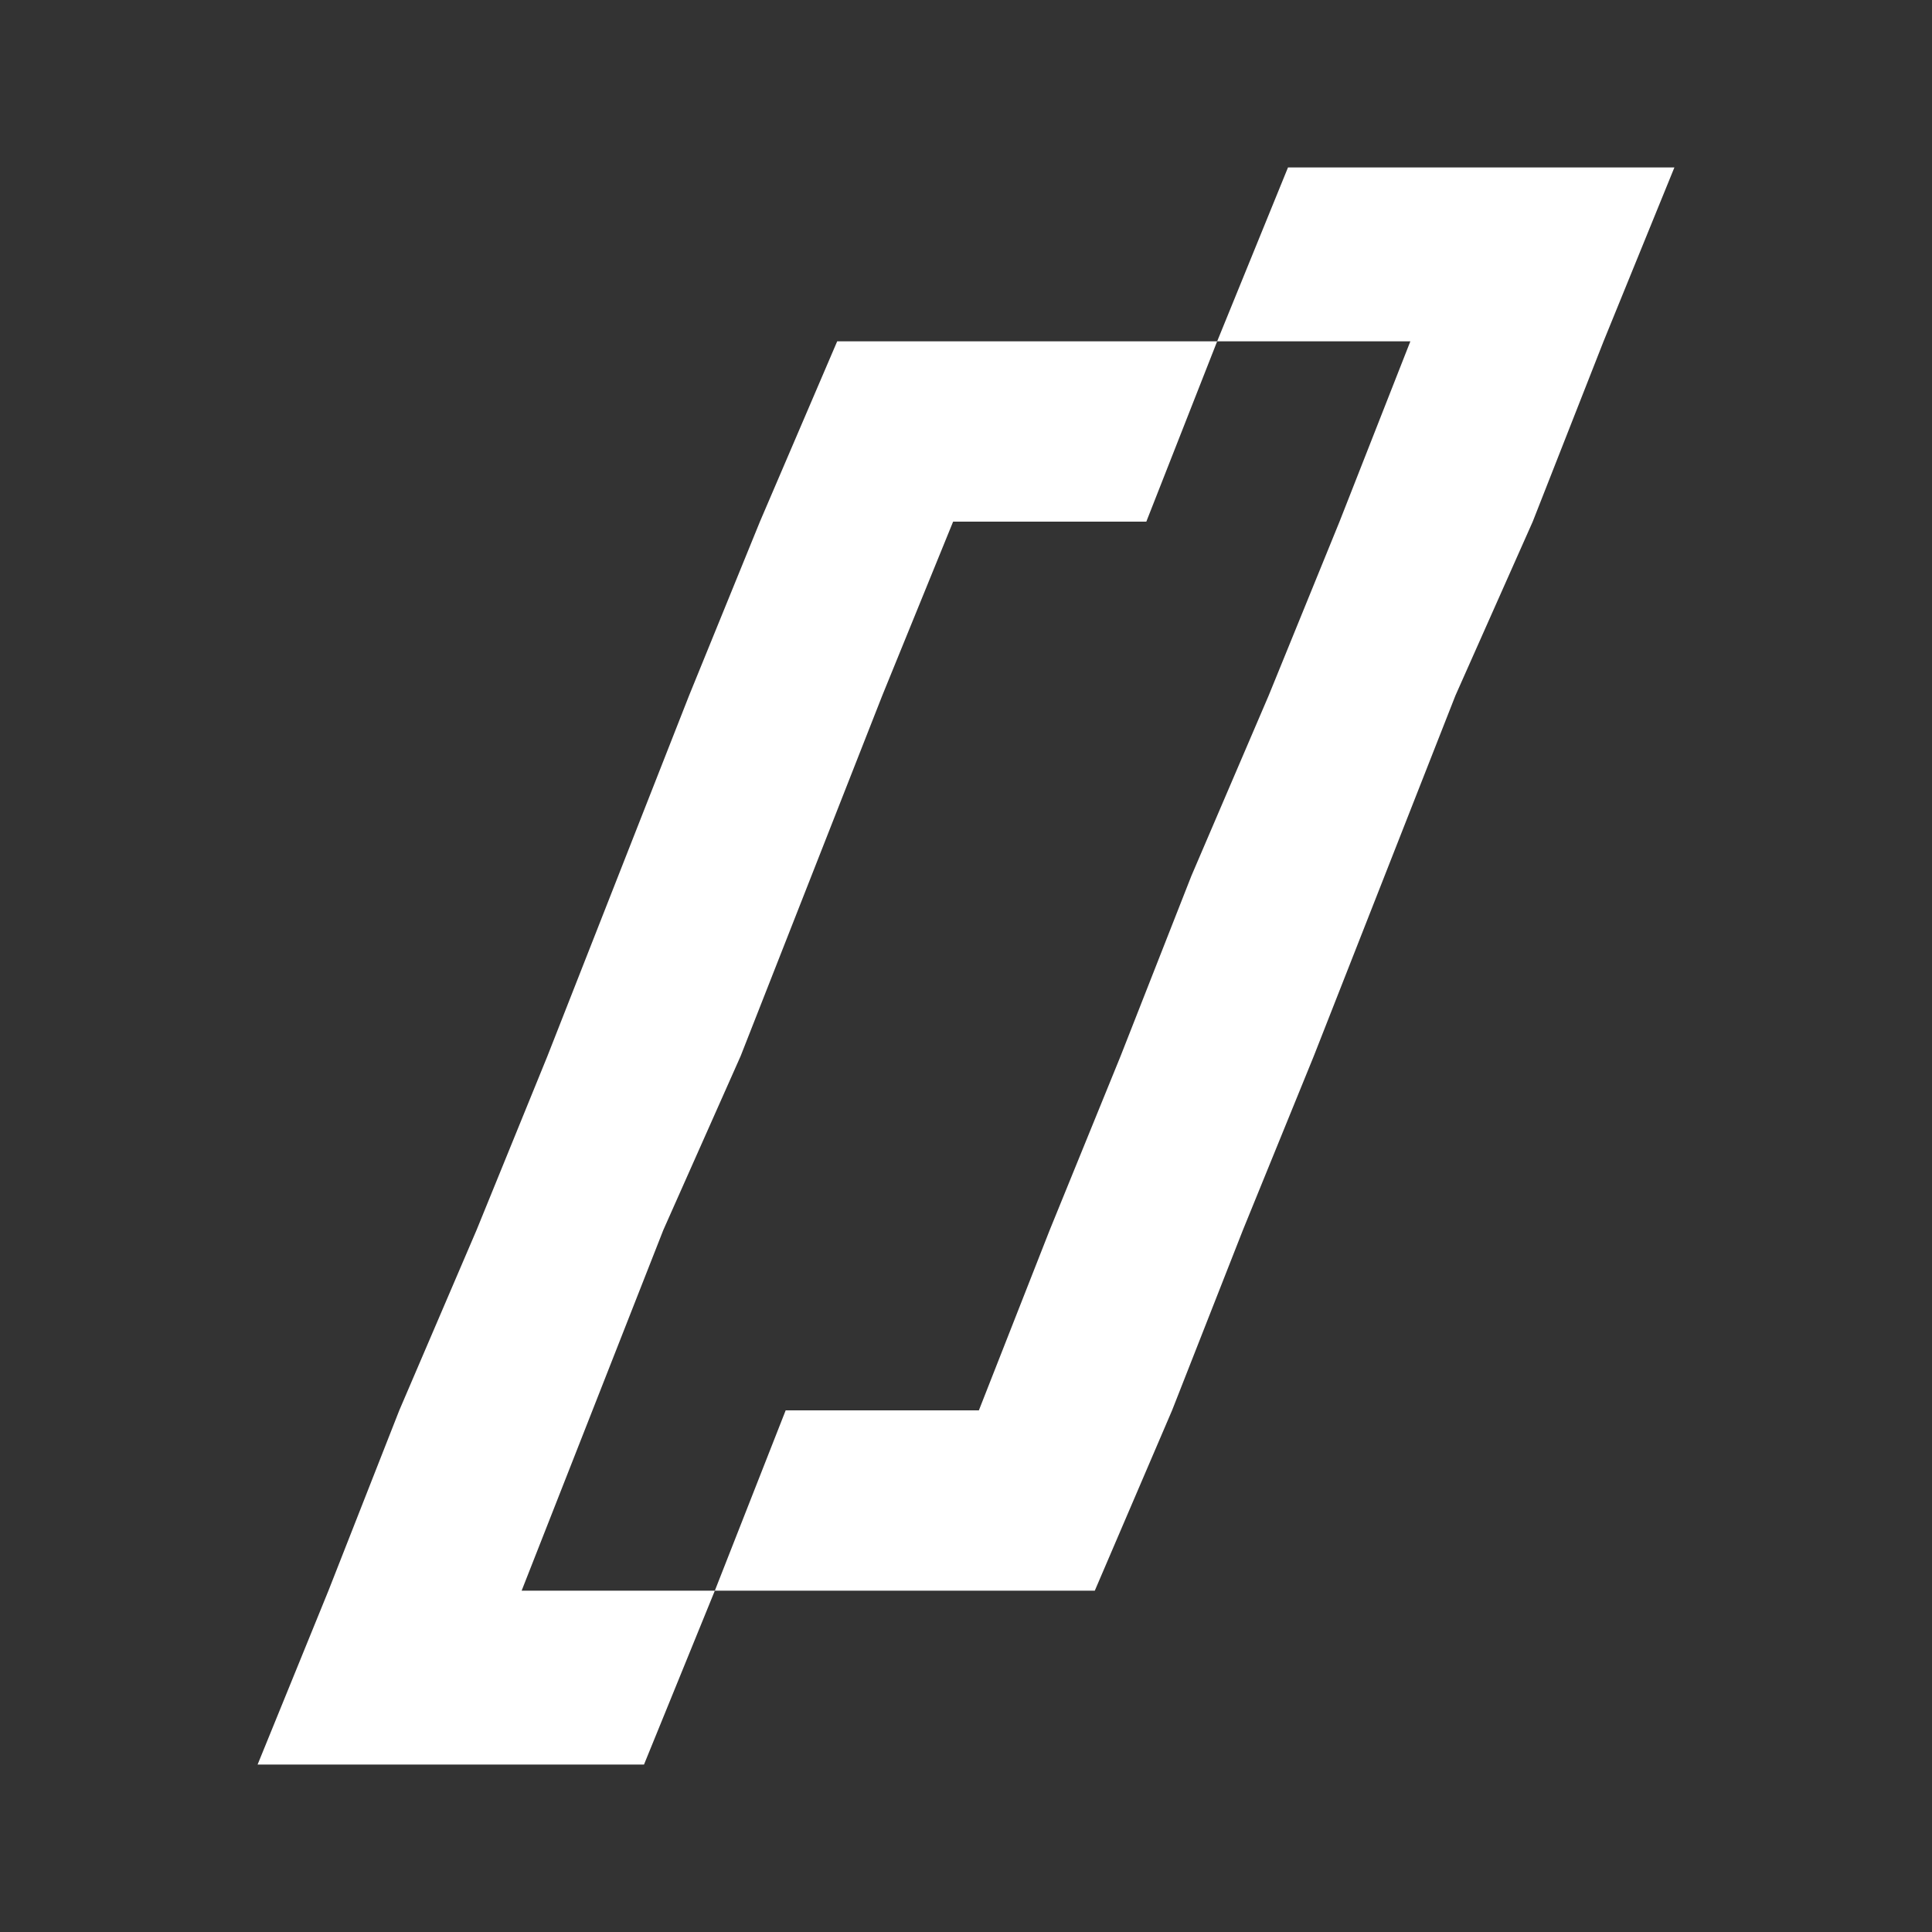 <svg version="1.1" id="icon-white_svg__图层_1" xmlns="http://www.w3.org/2000/svg" x="0" y="0" viewBox="0 0 30 30" style="enable-background:new 0 0 30 30" xml:space="preserve">
  <rect x="0" y="0" width="30" height="30" fill="#333333" stroke="none"/>
  <style>
    .icon-white_svg__st0{fill:#fff}
  </style>
  <path class="icon-white_svg__st0" d="m18.9 5.3-1.1 2.8h-3l-1.1 2.7-1.1 2.8-1.1 2.8-1.2 2.7-1.1 2.8-1.1 2.8h3L10 27.4H4l1.1-2.7 1.1-2.8 1.2-2.8 1.1-2.7 1.1-2.8 1.1-2.8 1.1-2.7L13 5.3z"/>
  <path class="icon-white_svg__st0" d="m26 2.6-1.1 2.7-1.1 2.8-1.2 2.7-1.1 2.8-1.1 2.8-1.1 2.7-1.1 2.8-1.2 2.8h-5.9l1.1-2.8h3l1.1-2.8 1.1-2.7 1.1-2.8 1.2-2.8 1.1-2.7 1.1-2.8h-3L20 2.6z"/>
</svg>

